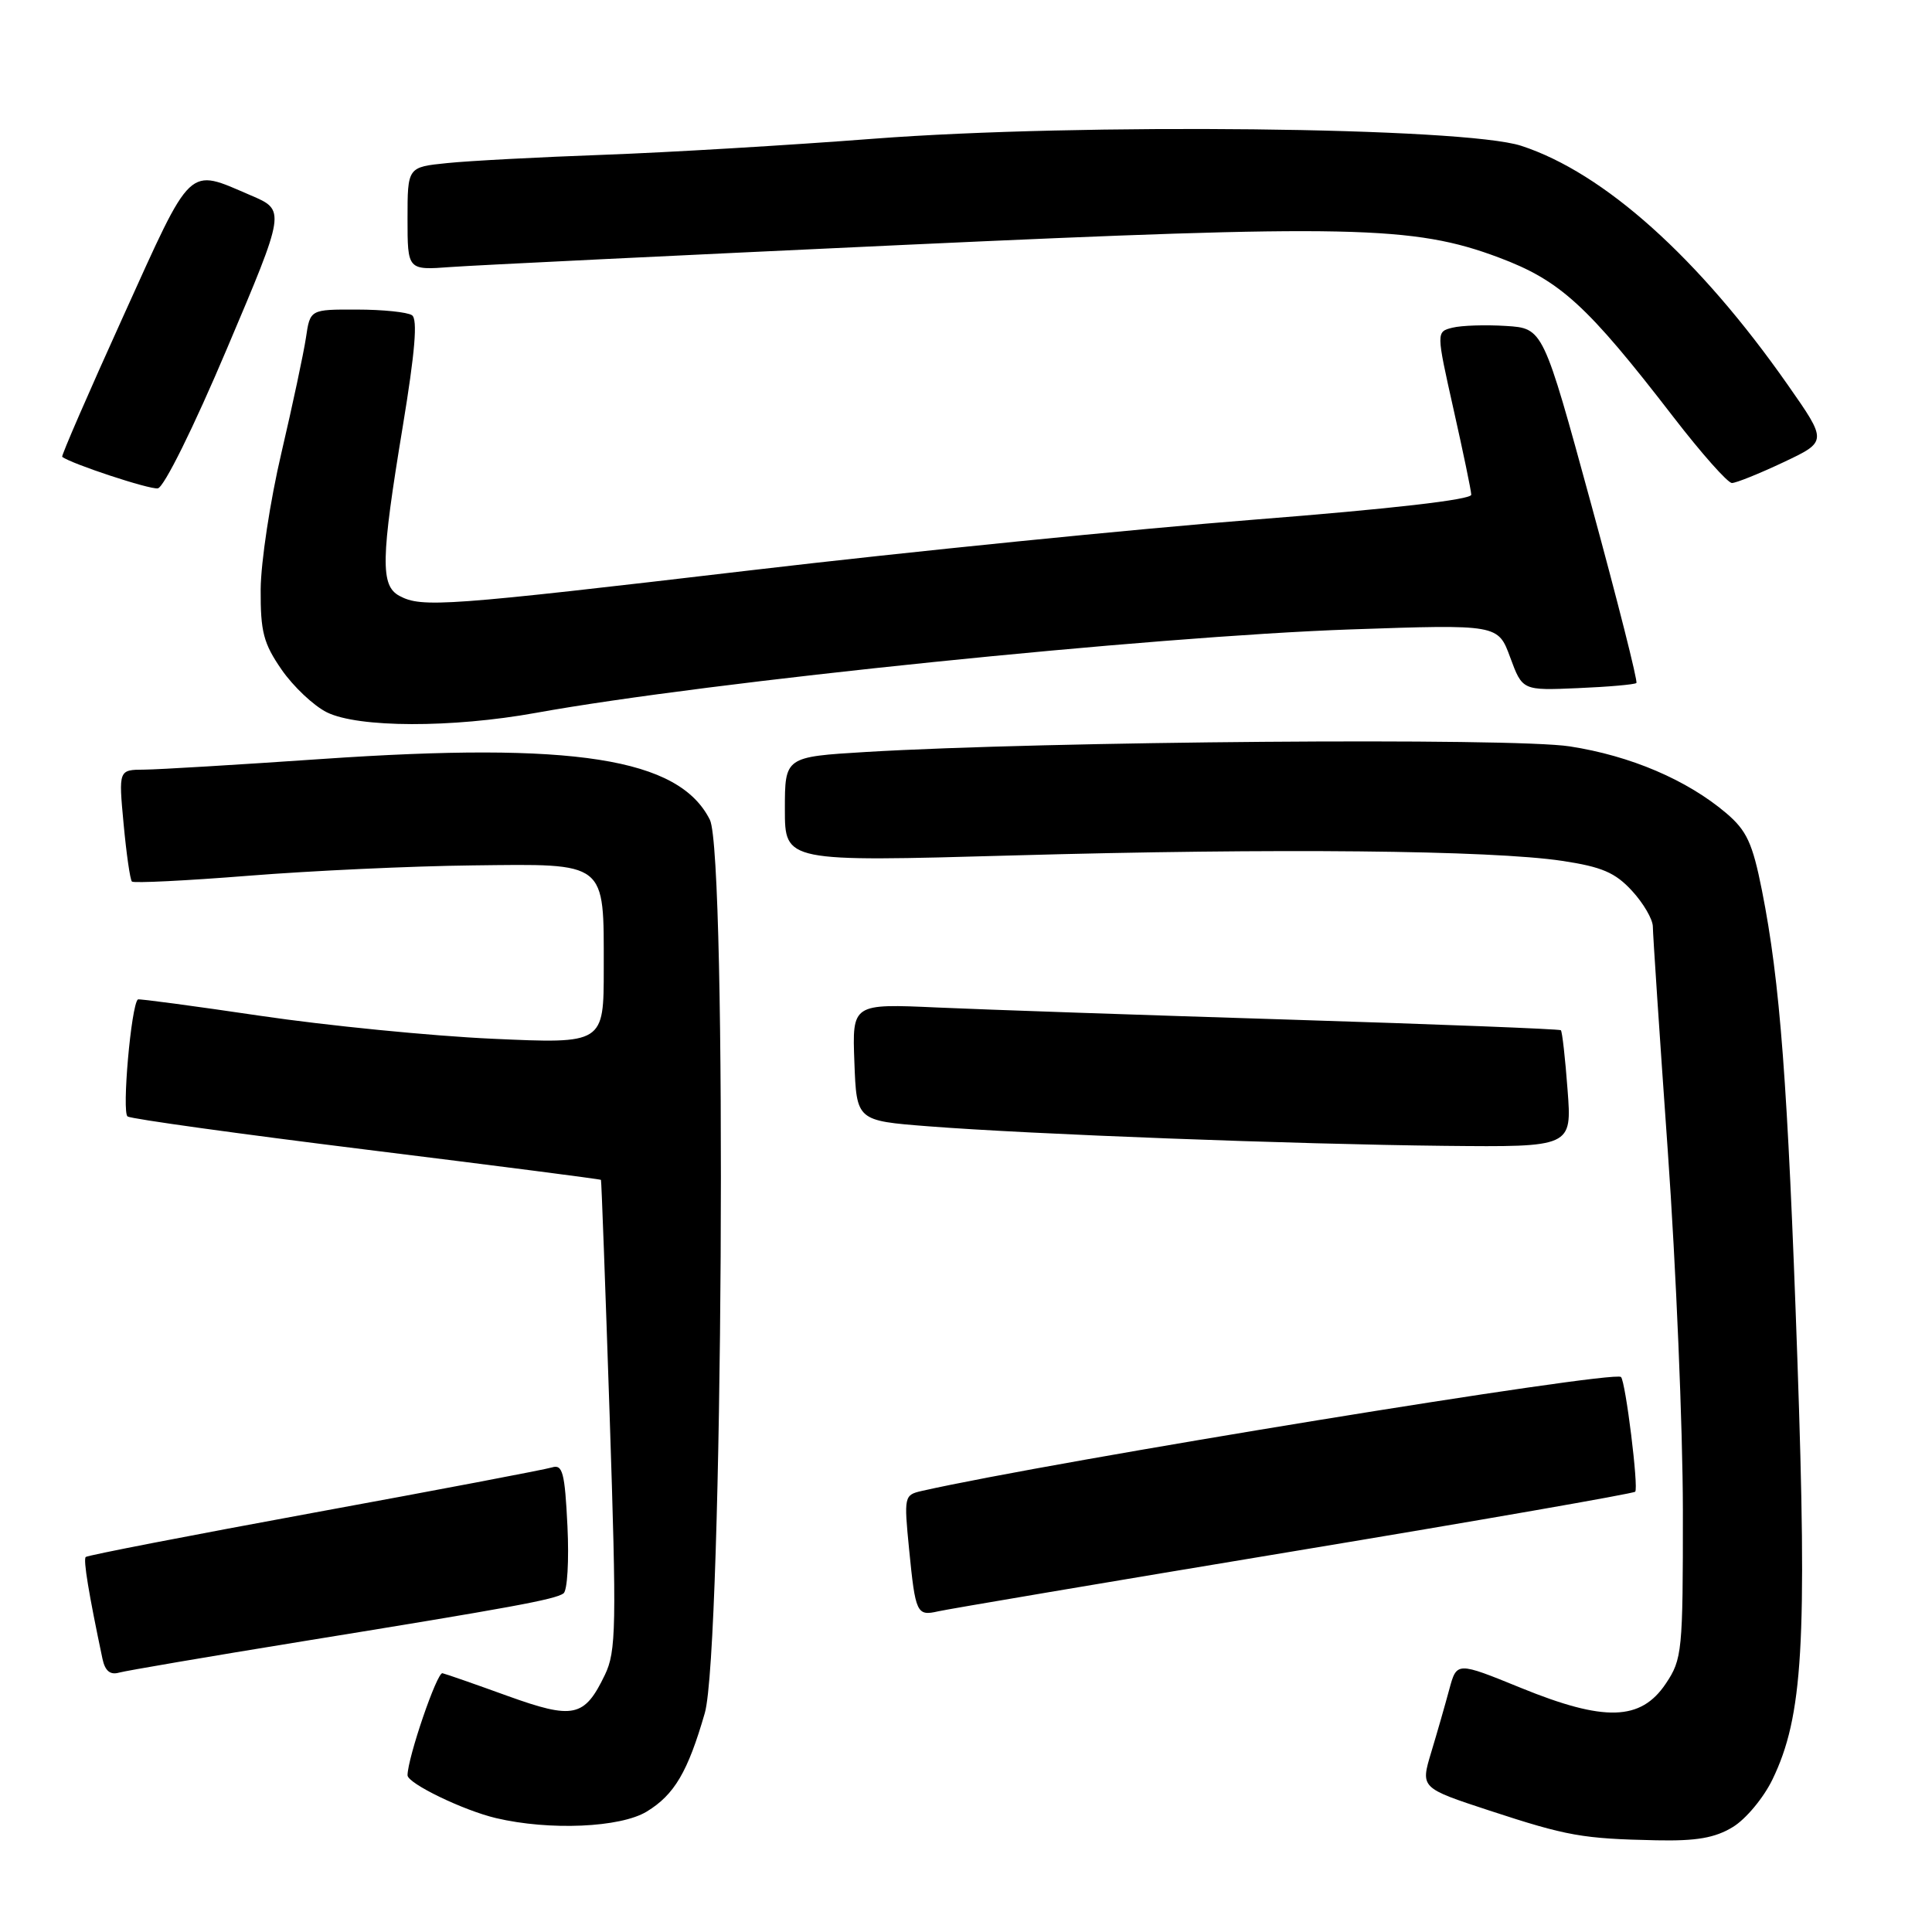 <?xml version="1.0" encoding="UTF-8" standalone="no"?>
<!DOCTYPE svg PUBLIC "-//W3C//DTD SVG 1.1//EN" "http://www.w3.org/Graphics/SVG/1.1/DTD/svg11.dtd" >
<svg xmlns="http://www.w3.org/2000/svg" xmlns:xlink="http://www.w3.org/1999/xlink" version="1.1" viewBox="0 0 256 256">
 <g >
 <path fill="currentColor"
d=" M 229.61 242.09 C 231.33 241.05 233.69 238.21 234.86 235.79 C 238.90 227.44 239.47 217.77 238.16 180.06 C 236.88 143.38 235.87 130.11 233.47 118.00 C 232.22 111.71 231.45 110.06 228.74 107.75 C 223.54 103.34 216.05 100.14 208.00 98.90 C 200.42 97.72 138.50 98.22 114.75 99.64 C 104.00 100.29 104.00 100.29 104.00 107.24 C 104.00 114.20 104.00 114.20 134.25 113.35 C 168.99 112.37 197.60 112.66 207.00 114.07 C 212.25 114.86 214.03 115.62 216.25 118.04 C 217.76 119.68 219.00 121.81 219.01 122.77 C 219.01 123.72 219.90 137.10 220.99 152.50 C 222.08 167.90 222.98 189.32 222.99 200.10 C 223.00 218.87 222.90 219.85 220.72 223.10 C 217.41 228.03 212.60 228.17 201.52 223.65 C 193.03 220.19 193.03 220.19 192.04 223.84 C 191.50 225.85 190.42 229.62 189.64 232.20 C 188.22 236.91 188.22 236.91 197.36 239.91 C 207.67 243.29 209.65 243.64 219.50 243.85 C 224.80 243.96 227.25 243.53 229.61 242.09 Z  M 85.70 240.04 C 89.36 237.81 91.14 234.78 93.39 226.99 C 95.78 218.68 96.38 113.25 94.06 108.62 C 89.96 100.45 76.08 98.27 42.64 100.57 C 31.56 101.33 20.97 101.97 19.11 101.98 C 15.71 102.00 15.71 102.00 16.38 109.19 C 16.75 113.15 17.24 116.57 17.48 116.81 C 17.71 117.04 24.67 116.70 32.95 116.04 C 41.22 115.38 54.55 114.76 62.58 114.67 C 80.55 114.46 80.00 114.03 80.00 128.35 C 80.00 138.31 80.00 138.31 65.25 137.64 C 57.14 137.27 43.30 135.90 34.50 134.60 C 25.70 133.30 18.40 132.32 18.27 132.43 C 17.38 133.19 16.12 147.46 16.91 147.94 C 17.43 148.27 31.73 150.25 48.68 152.35 C 65.63 154.45 79.56 156.24 79.63 156.34 C 79.70 156.43 80.21 170.45 80.78 187.50 C 81.71 215.60 81.65 218.82 80.15 221.93 C 77.44 227.56 76.00 227.87 67.23 224.71 C 62.98 223.17 59.11 221.82 58.63 221.71 C 57.91 221.53 54.02 232.90 54.00 235.23 C 54.00 236.31 61.40 239.89 65.73 240.91 C 72.81 242.58 82.21 242.17 85.70 240.04 Z  M 40.00 217.50 C 67.90 212.98 73.48 211.95 74.66 211.14 C 75.18 210.79 75.41 206.77 75.19 202.22 C 74.84 195.10 74.55 194.00 73.14 194.44 C 72.24 194.72 58.06 197.42 41.63 200.43 C 25.20 203.45 11.57 206.09 11.36 206.31 C 11.01 206.65 11.76 211.19 13.58 219.81 C 13.92 221.40 14.59 221.97 15.78 221.63 C 16.73 221.37 27.62 219.51 40.00 217.50 Z  M 171.36 205.56 C 196.03 201.47 216.42 197.91 216.67 197.66 C 217.15 197.19 215.40 183.07 214.79 182.46 C 213.86 181.52 139.31 193.67 122.13 197.56 C 119.81 198.09 119.77 198.28 120.46 205.28 C 121.30 213.78 121.47 214.16 124.31 213.51 C 125.52 213.23 146.69 209.65 171.36 205.56 Z  M 207.71 144.40 C 207.40 140.22 207.00 136.67 206.82 136.51 C 206.64 136.35 190.53 135.72 171.00 135.11 C 151.47 134.50 130.42 133.78 124.21 133.50 C 112.92 132.99 112.92 132.99 113.21 140.74 C 113.50 148.50 113.50 148.50 123.00 149.24 C 136.58 150.30 171.63 151.62 191.39 151.83 C 208.29 152.00 208.29 152.00 207.71 144.40 Z  M 71.00 94.46 C 93.77 90.34 152.55 84.32 179.00 83.40 C 198.50 82.73 198.50 82.73 200.11 87.11 C 201.73 91.50 201.73 91.50 209.10 91.18 C 213.15 91.01 216.63 90.70 216.83 90.50 C 217.04 90.30 214.34 79.64 210.84 66.82 C 204.47 43.50 204.47 43.50 199.55 43.19 C 196.85 43.02 193.66 43.12 192.46 43.42 C 190.30 43.96 190.30 43.96 192.60 54.23 C 193.87 59.88 194.93 64.97 194.95 65.55 C 194.98 66.21 184.32 67.43 166.25 68.85 C 150.44 70.09 120.45 73.10 99.62 75.55 C 58.95 80.33 55.90 80.55 52.93 78.96 C 50.39 77.60 50.46 74.11 53.37 56.50 C 55.00 46.61 55.36 42.28 54.59 41.77 C 53.99 41.36 50.71 41.02 47.30 41.02 C 41.09 41.00 41.09 41.00 40.54 44.75 C 40.23 46.81 38.77 53.67 37.29 60.00 C 35.80 66.33 34.57 74.46 34.54 78.08 C 34.51 83.72 34.91 85.25 37.32 88.74 C 38.88 90.99 41.58 93.53 43.32 94.39 C 47.48 96.44 59.89 96.47 71.00 94.46 Z  M 30.08 46.18 C 37.85 27.86 37.85 27.86 33.24 25.89 C 24.78 22.26 25.57 21.51 16.33 41.91 C 11.74 52.03 8.10 60.41 8.24 60.53 C 9.37 61.43 19.80 64.88 20.91 64.71 C 21.72 64.59 25.66 56.63 30.08 46.18 Z  M 236.32 61.25 C 242.14 58.50 242.14 58.50 236.89 51.00 C 225.12 34.18 212.53 22.89 201.57 19.32 C 193.99 16.84 143.09 16.29 115.79 18.38 C 104.63 19.24 88.53 20.20 80.00 20.51 C 71.47 20.82 62.14 21.31 59.25 21.61 C 54.00 22.14 54.00 22.14 54.00 28.98 C 54.00 35.81 54.00 35.81 59.75 35.38 C 62.91 35.15 90.03 33.83 120.01 32.44 C 178.90 29.72 187.32 29.90 198.57 34.11 C 206.73 37.17 210.27 40.39 221.73 55.25 C 225.44 60.06 228.93 64.00 229.49 64.00 C 230.04 64.00 233.12 62.76 236.32 61.25 Z "/>
</g>
</svg>